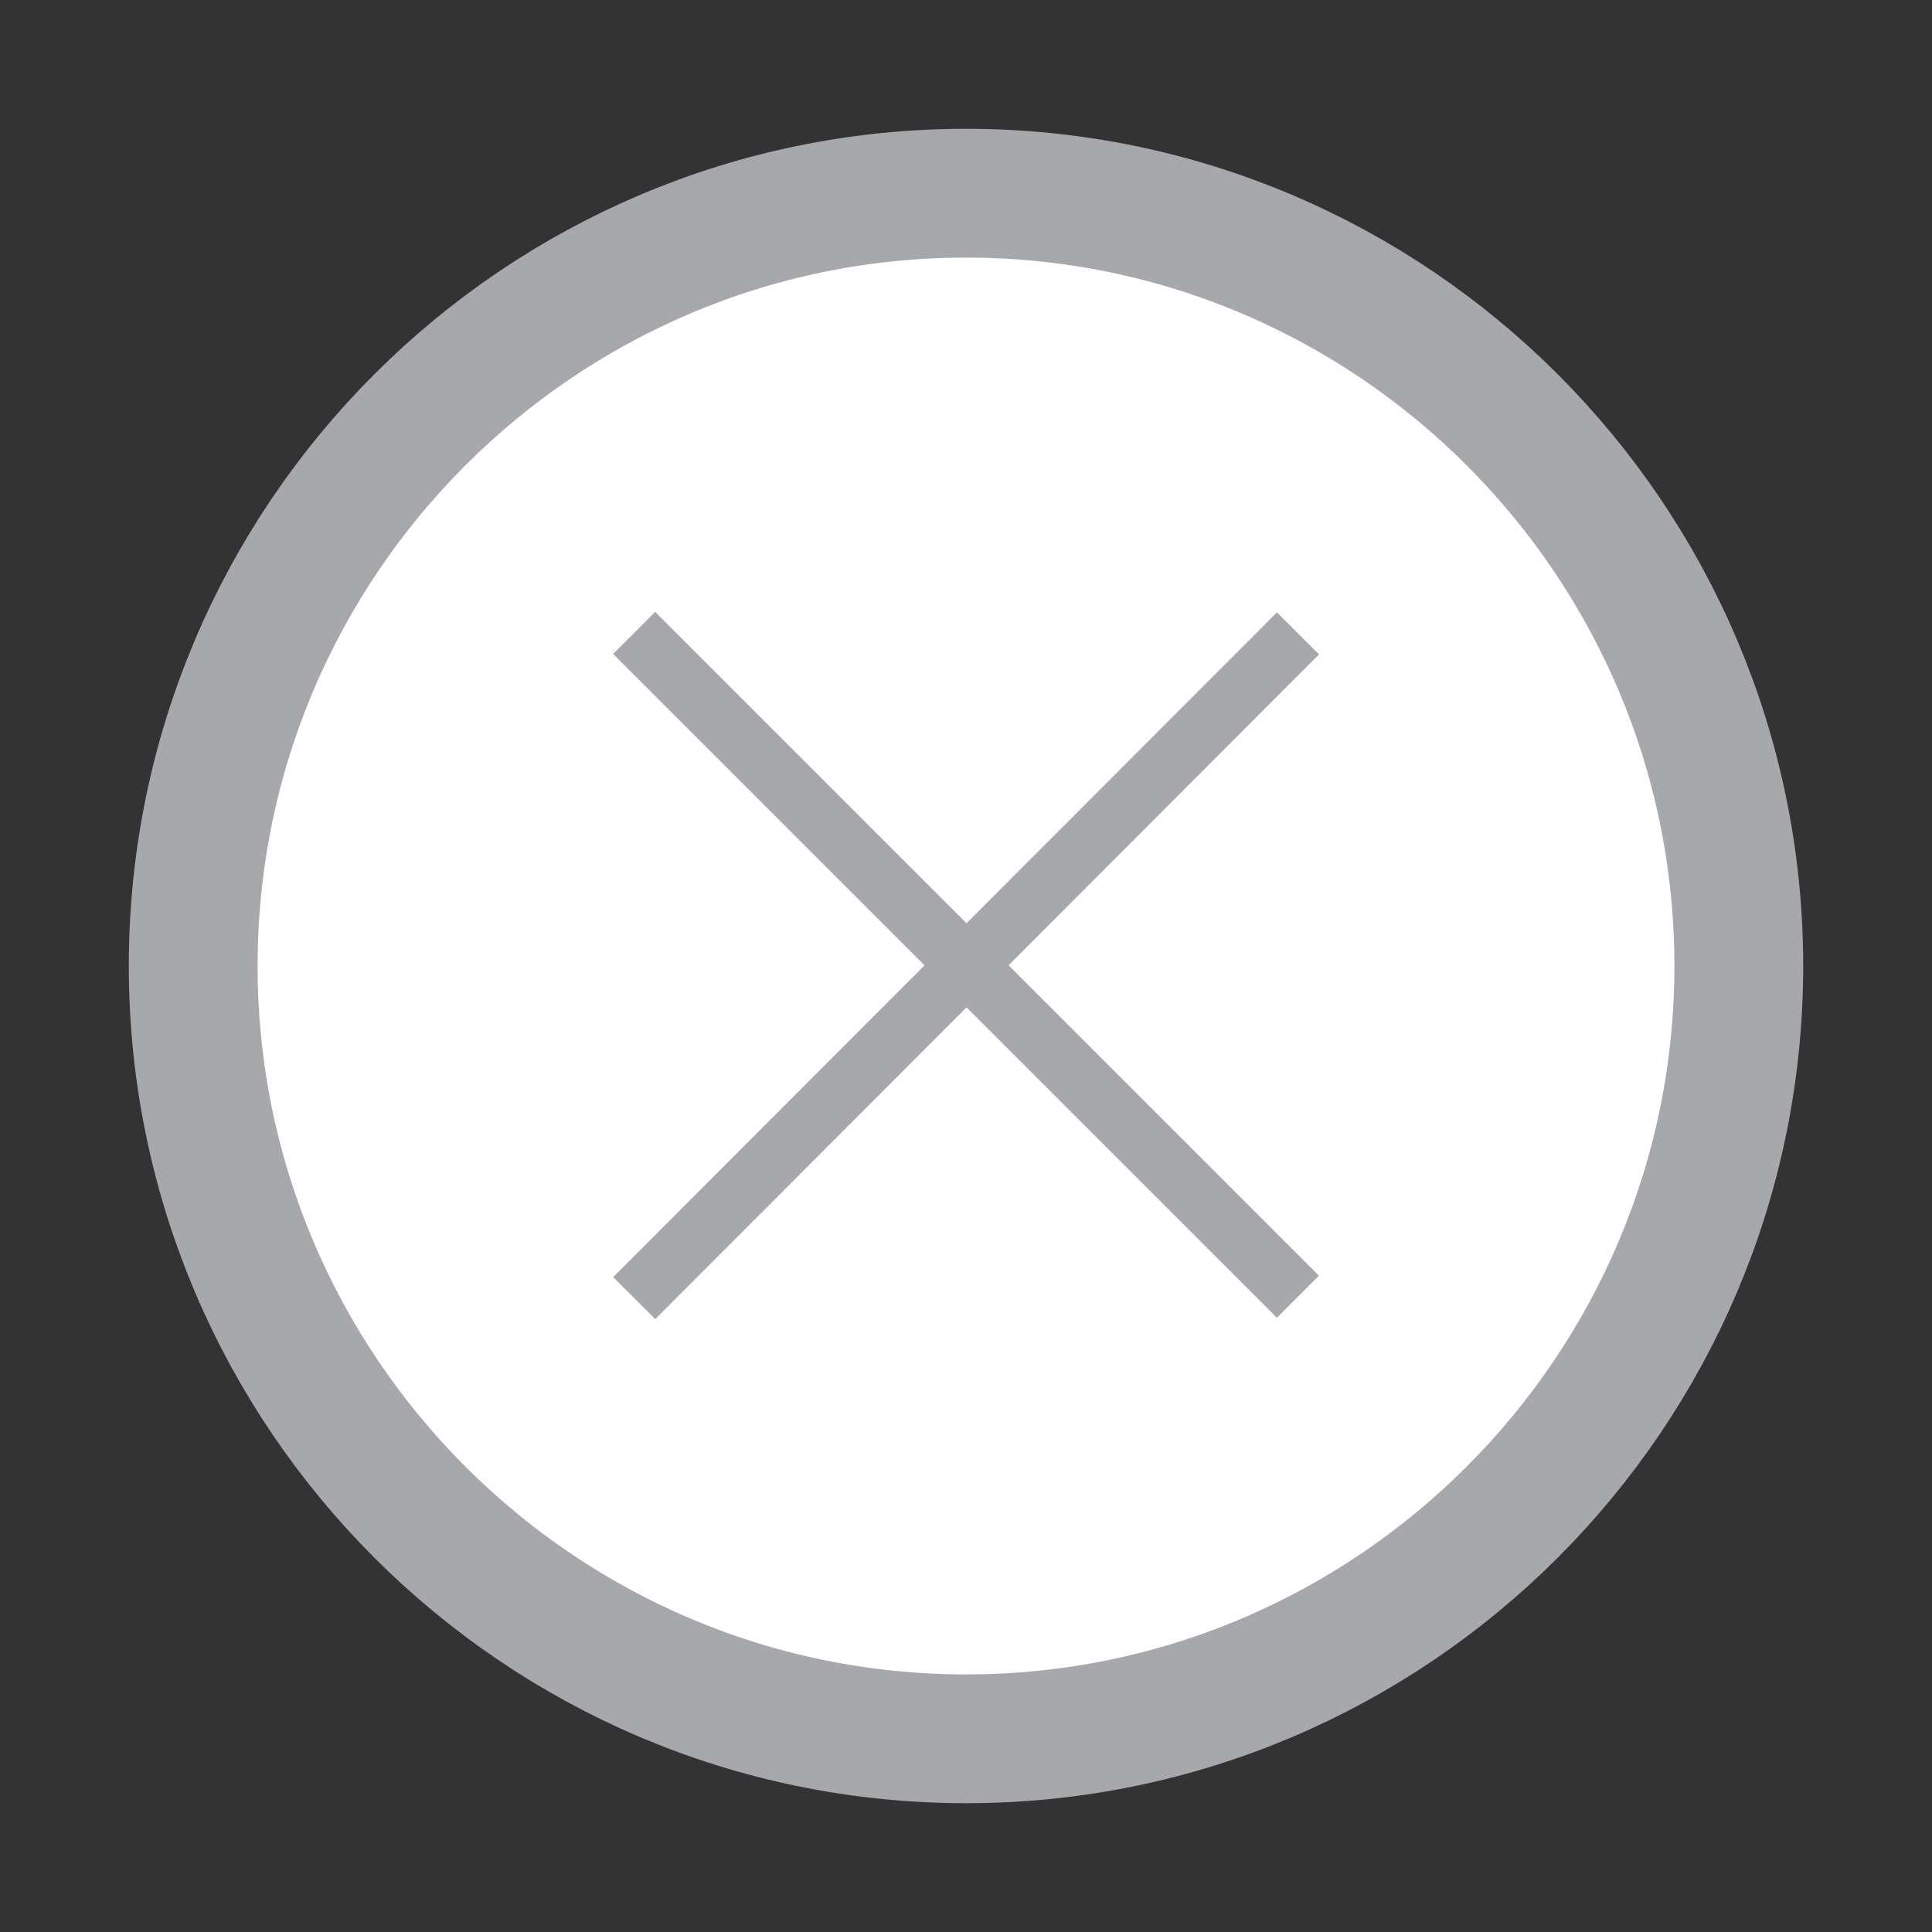 <?xml version="1.0" encoding="utf-8"?>
<!-- Generator: Adobe Illustrator 17.0.0, SVG Export Plug-In . SVG Version: 6.00 Build 0)  -->
<!DOCTYPE svg PUBLIC "-//W3C//DTD SVG 1.1//EN" "http://www.w3.org/Graphics/SVG/1.1/DTD/svg11.dtd">
<svg version="1.1" id="Layer_1" xmlns="http://www.w3.org/2000/svg" xmlns:xlink="http://www.w3.org/1999/xlink" x="0px" y="0px"
	 width="30px" height="30px" viewBox="0 0 30 30" enable-background="new 0 0 30 30" xml:space="preserve">
<rect x="0" y="0" width="30" height="30" fill="#333333" stroke="none"/>
<g>
	<path fill="#FFFFFF" stroke="#A6A8AB" stroke-width="2" stroke-miterlimit="10" d="M15.001,27C8.385,27,3,21.615,3,15
		C3,8.383,8.385,3,15.001,3C21.617,3,27,8.383,27,15C27,21.615,21.617,27,15.001,27z"/>
	
		<rect x="14.539" y="7.695" transform="matrix(0.708 0.707 -0.707 0.708 14.975 -6.218)" fill="#A6A8AB" width="0.923" height="14.579"/>
	
		<rect x="7.711" y="14.523" transform="matrix(0.707 0.707 -0.707 0.707 14.989 -6.218)" fill="#A6A8AB" width="14.579" height="0.923"/>
</g>
</svg>
